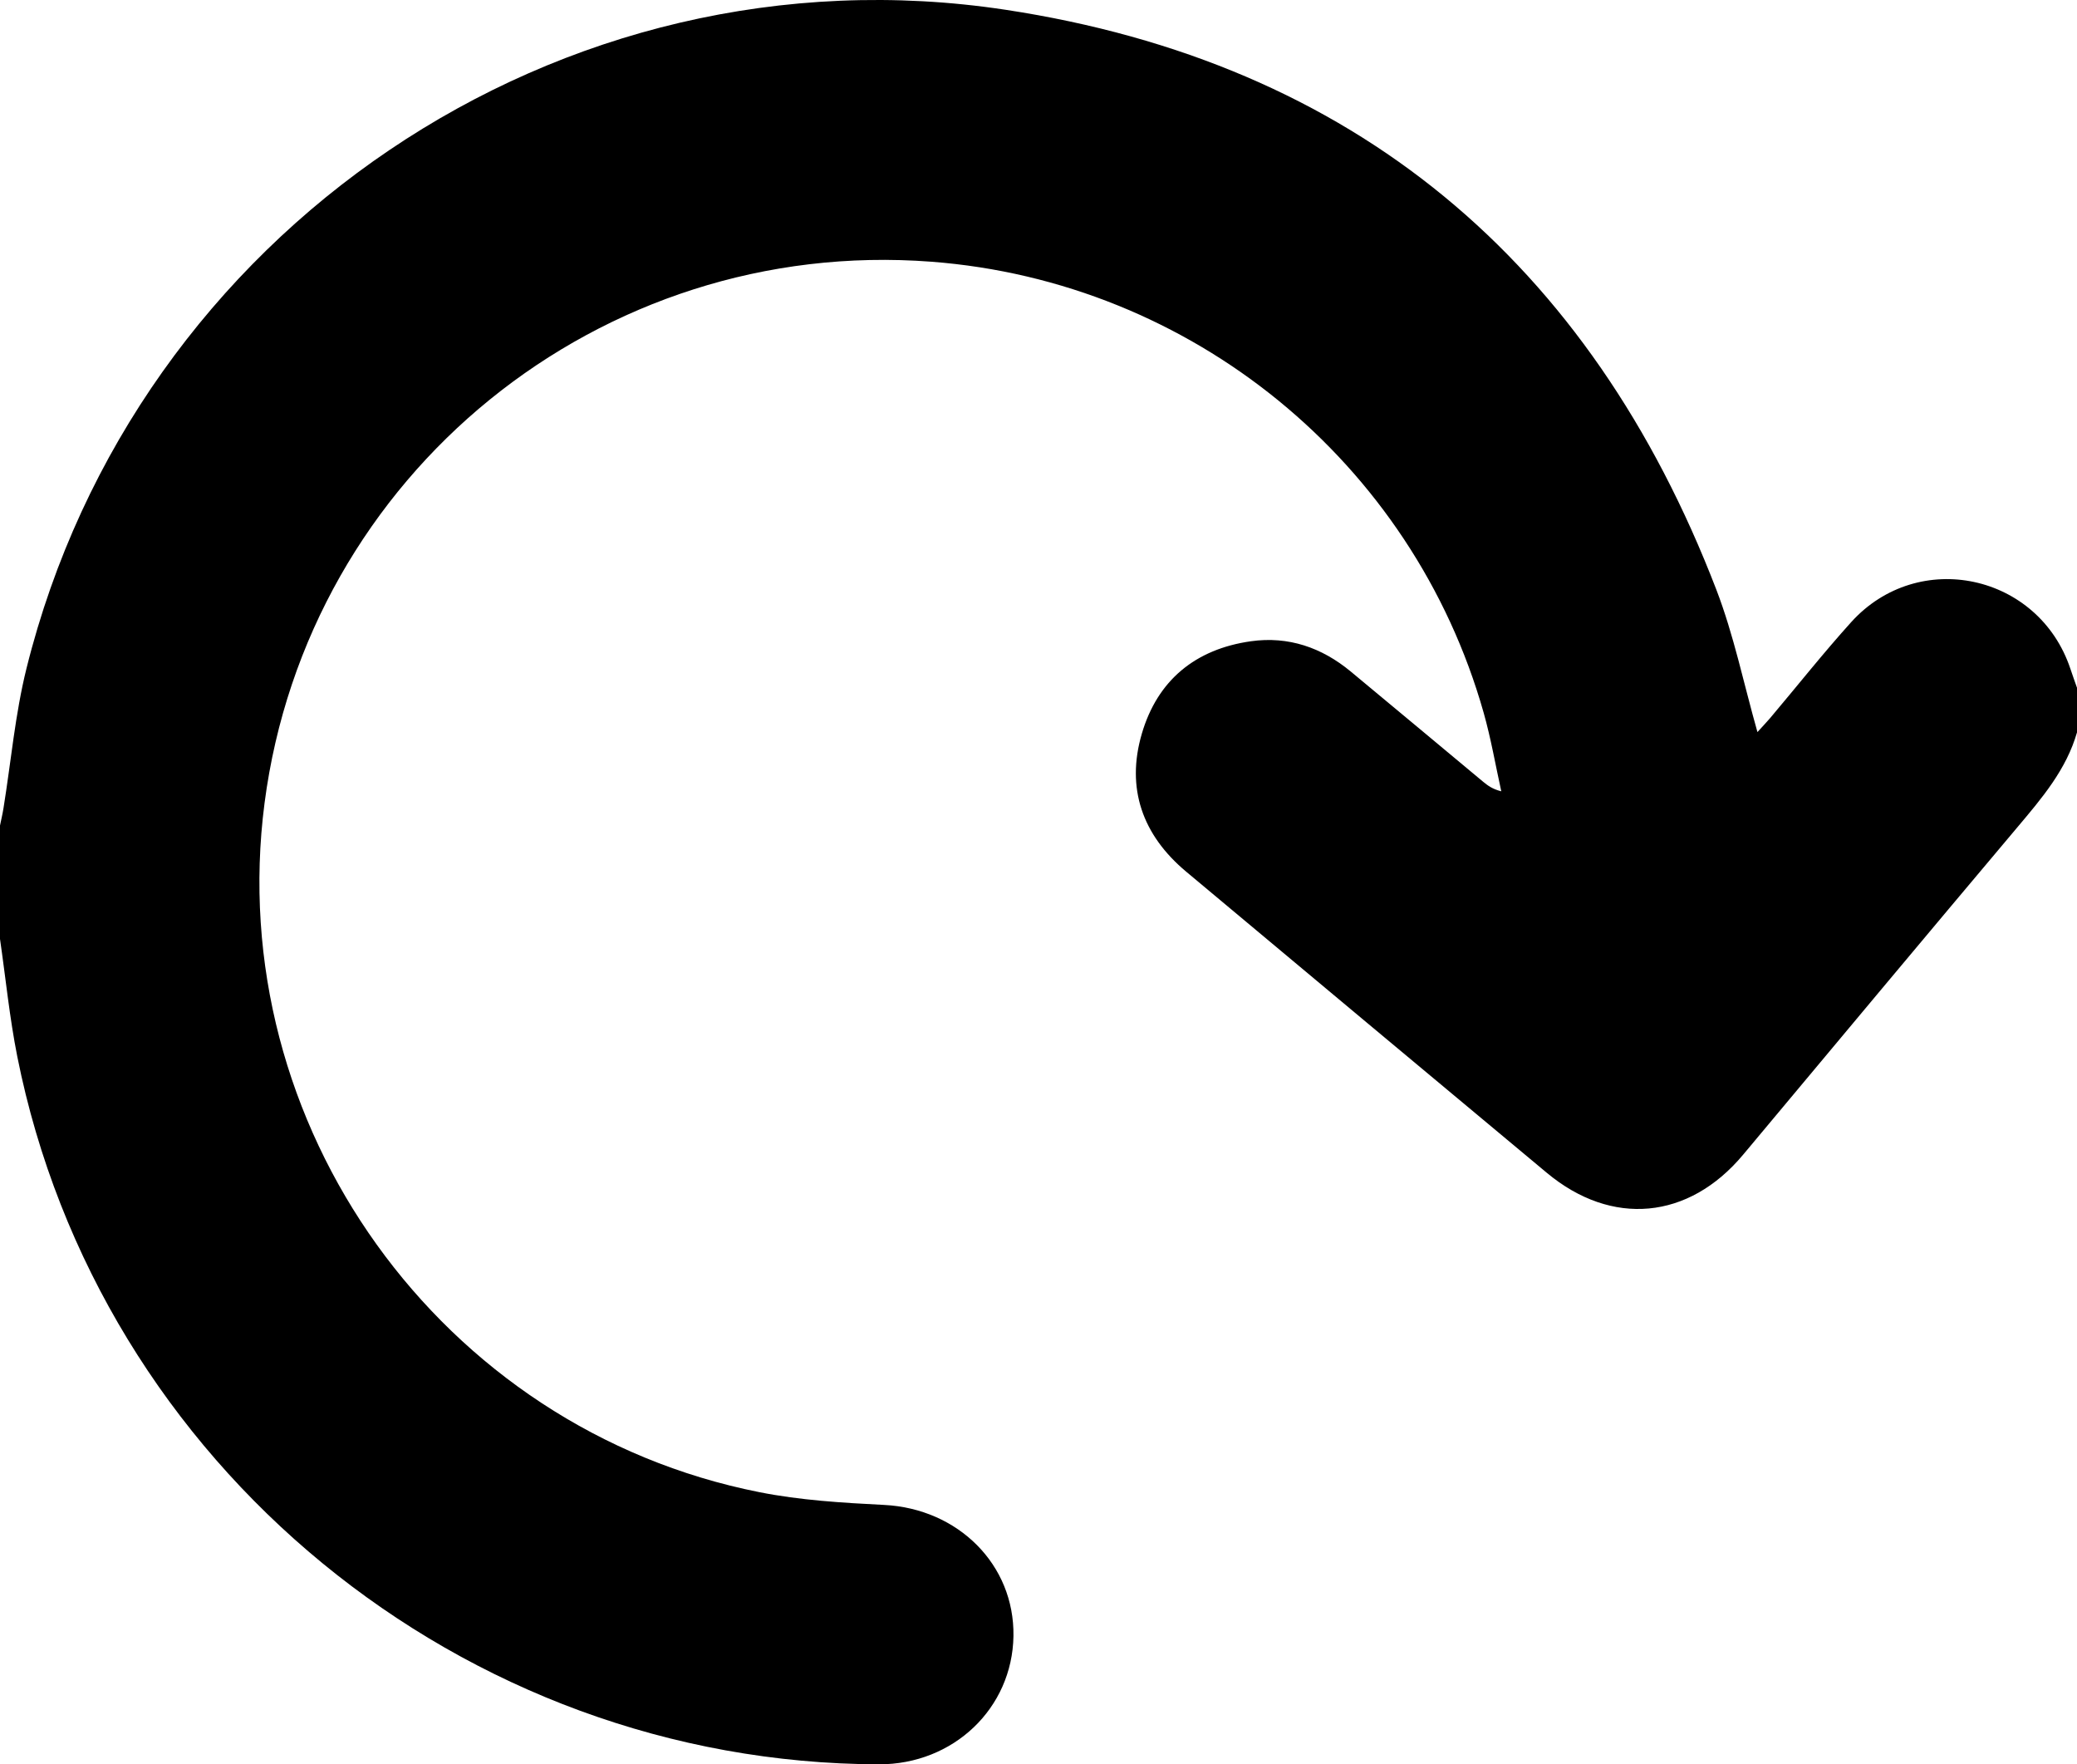 <?xml version="1.0" encoding="UTF-8"?>
<svg id="Calque_1" data-name="Calque 1" xmlns="http://www.w3.org/2000/svg" viewBox="0 0 384 326.16">
  <path d="m384,135.39c-1.98,6.89-6.49,12.16-10.99,17.5-16.97,20.14-33.85,40.36-50.74,60.57-10.06,12.03-24.29,13.36-36.3,3.34-22.24-18.56-44.5-37.1-66.71-55.7-8.04-6.74-11.11-15.38-8.16-25.46,2.89-9.89,9.91-15.65,20.18-17.1,6.93-.97,13.09,1.16,18.44,5.59,8.17,6.77,16.31,13.58,24.47,20.37.85.7,1.73,1.37,3.37,1.78-1.07-4.85-1.91-9.76-3.26-14.53-13.13-46.37-54.01-79.71-102.11-83.37-61.23-4.67-115.37,39.28-123.28,100.08-7.73,59.47,32.53,115.69,91.48,127.38,7.55,1.5,15.35,1.97,23.07,2.36,13.69.69,24.12,11.04,23.91,24.24-.21,13.36-11.1,23.74-24.87,23.71-77.02-.19-144.24-55.34-159.3-130.82-1.43-7.18-2.15-14.51-3.2-21.76,0-6.99,0-13.97,0-20.96.22-1.08.48-2.16.65-3.24,1.39-8.6,2.15-17.35,4.24-25.78C24.95,42.81,103.52-10.7,185.93,1.81c64.36,9.78,108.06,46.56,131.39,107.19,3.23,8.4,5.05,17.34,7.6,26.33.76-.84,1.58-1.69,2.35-2.59,4.99-5.91,9.8-11.99,14.98-17.73,12.42-13.74,34.67-8.93,40.53,8.63.39,1.17.81,2.33,1.22,3.5v8.23Z"/>
</svg>